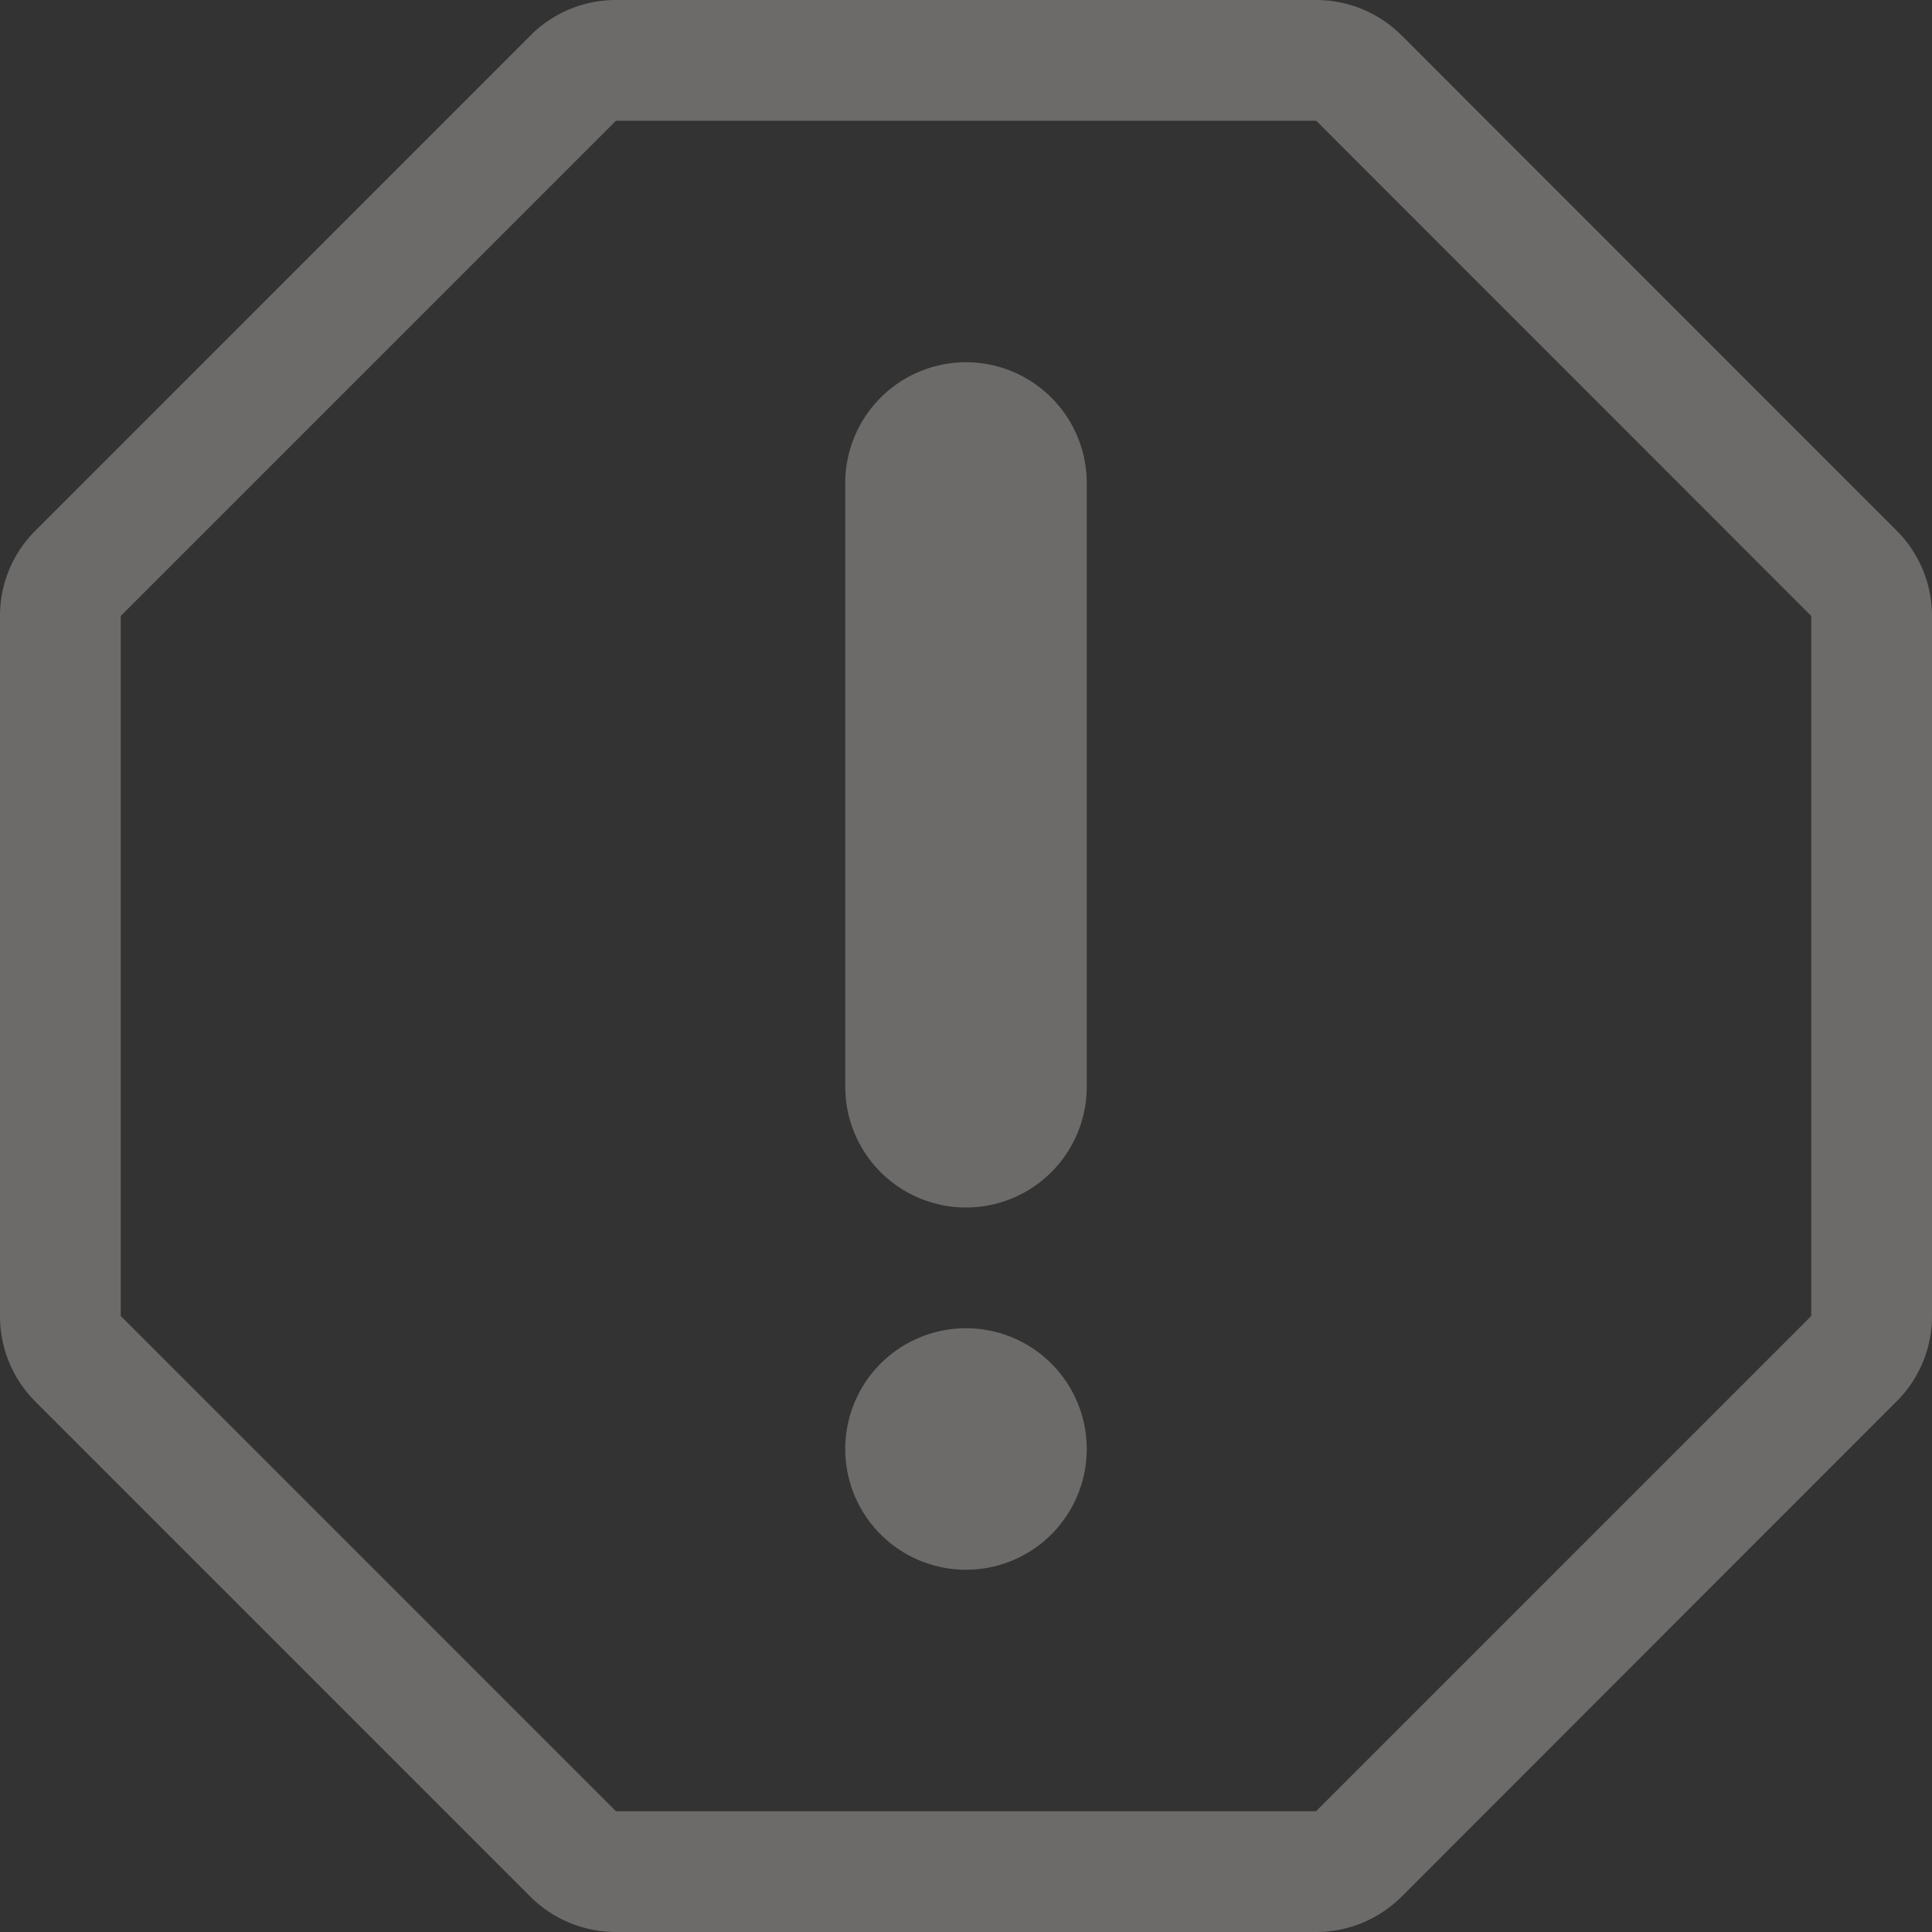 <svg xmlns="http://www.w3.org/2000/svg" width="366" height="366" viewBox="0 0 366 366">
  <rect x="0" y="0" width="366" height="366" fill="#333333" stroke="none"/>
  <path id="Exclamation_Mark_Inside_An_Octahedron._Attribute_as_Elegant_Themes_from_Flaticon.com" data-name="Exclamation Mark Inside An Octahedron. Attribute as Elegant Themes from Flaticon.com" d="M269.519,334.7A22.917,22.917,0,0,0,253.3,328H120.688a22.816,22.816,0,0,0-16.175,6.7l-93.79,93.81A22.714,22.714,0,0,0,4,444.688V577.347a22.85,22.85,0,0,0,6.7,16.173l93.79,93.8a22.986,22.986,0,0,0,16.2,6.68H253.347a22.9,22.9,0,0,0,16.173-6.7L363.3,593.476A22.789,22.789,0,0,0,370,577.3V444.688a22.864,22.864,0,0,0-6.7-16.175Zm77.606,242.6L253.3,671.125H120.688L26.875,577.3V444.688l93.813-93.813H253.347l93.778,93.813ZM187,396.625A22.889,22.889,0,0,0,164.125,419.5V533.875a22.875,22.875,0,0,0,45.75,0V419.5A22.889,22.889,0,0,0,187,396.625ZM164.125,602.5A22.875,22.875,0,1,0,187,579.625,22.87,22.87,0,0,0,164.125,602.5Z" transform="translate(-4 -328)" fill="#F1EDEA" opacity="0.302"/>
</svg>
